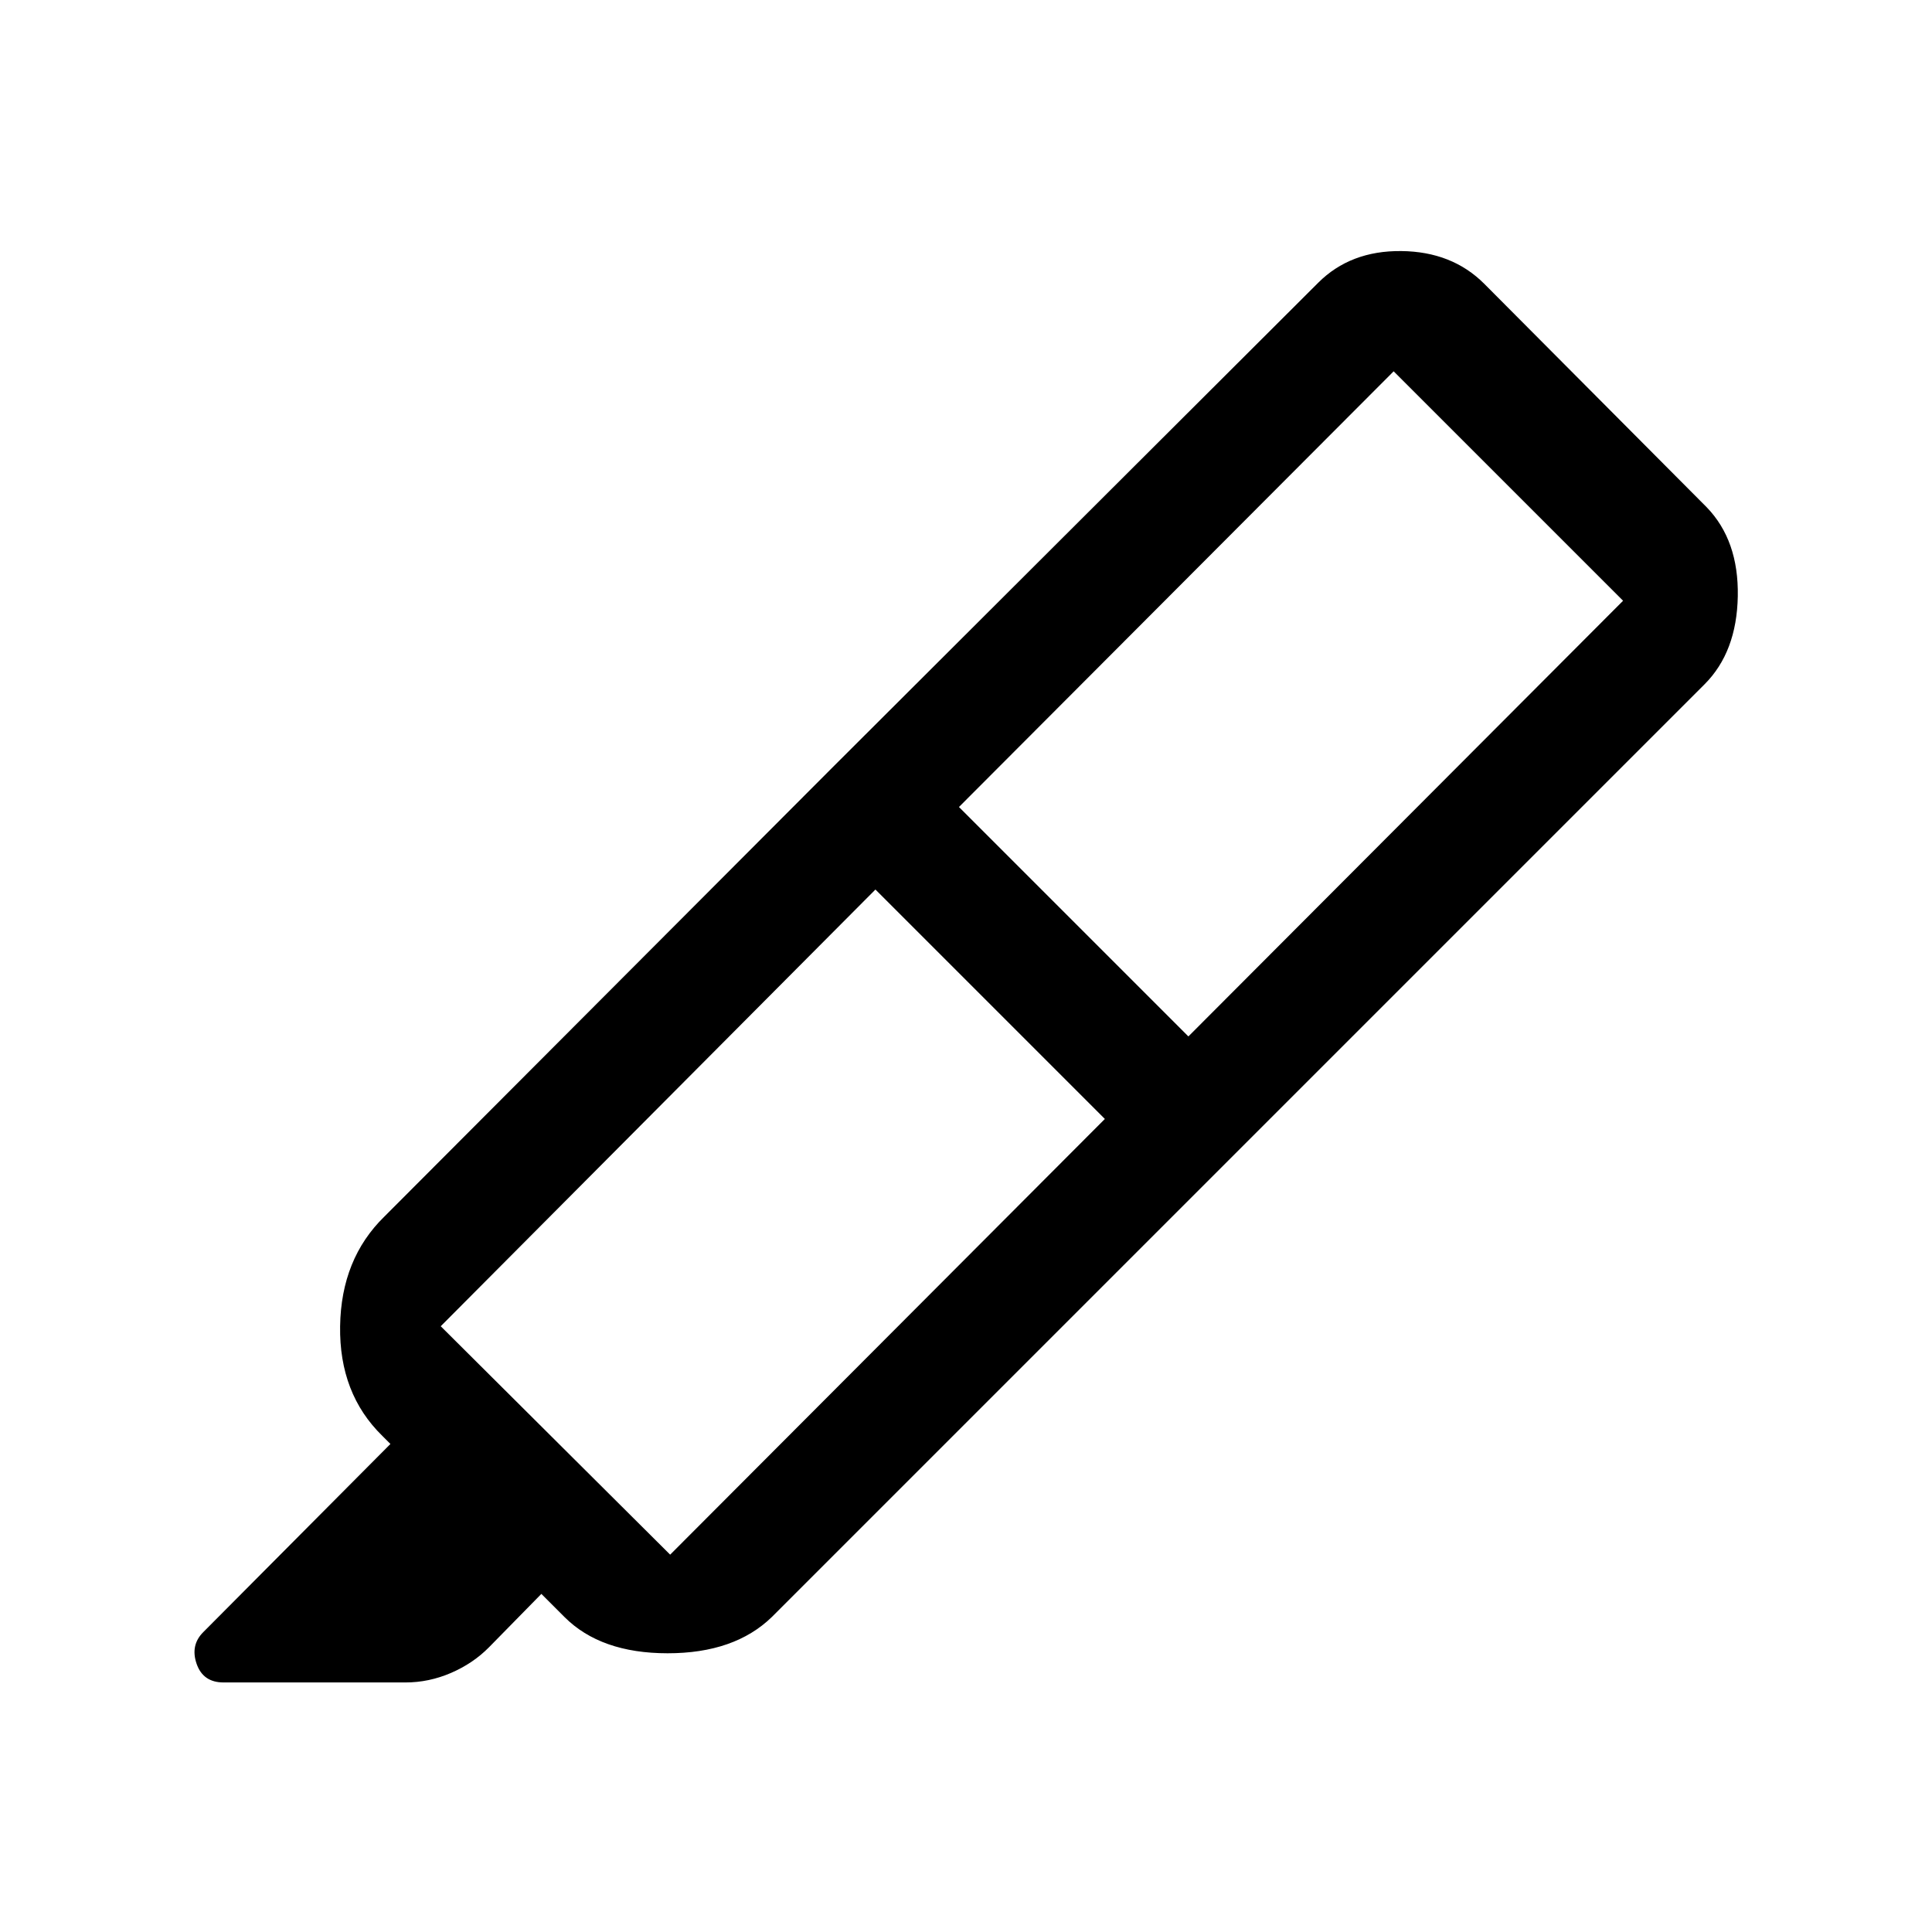 <svg xmlns="http://www.w3.org/2000/svg" height="48" viewBox="0 -960 960 960" width="48"><path d="M549-404 435-518 219-301l114 113.5L549-404Zm-72.5-155 114 114 216-216.5-114-114-216 216.5Zm-62-20.5 196 196-226.97 226.97Q365-138.5 331.75-138.5t-51.25-18L269-168l-26 26.5q-7.91 8.02-18.88 12.76Q213.14-124 201.5-124h-90.43q-10.16 0-13.37-9.25-3.2-9.25 3.3-15.75l93-93.5-4-4q-21.5-21-21-54.5t21.98-54.48L414.5-579.5Zm0 0 240.5-240q16-16 41.25-15.75T737.5-819L848-708q16 16.5 15.5 44.25T847-620L610.5-383.5l-196-196Z"/></svg>